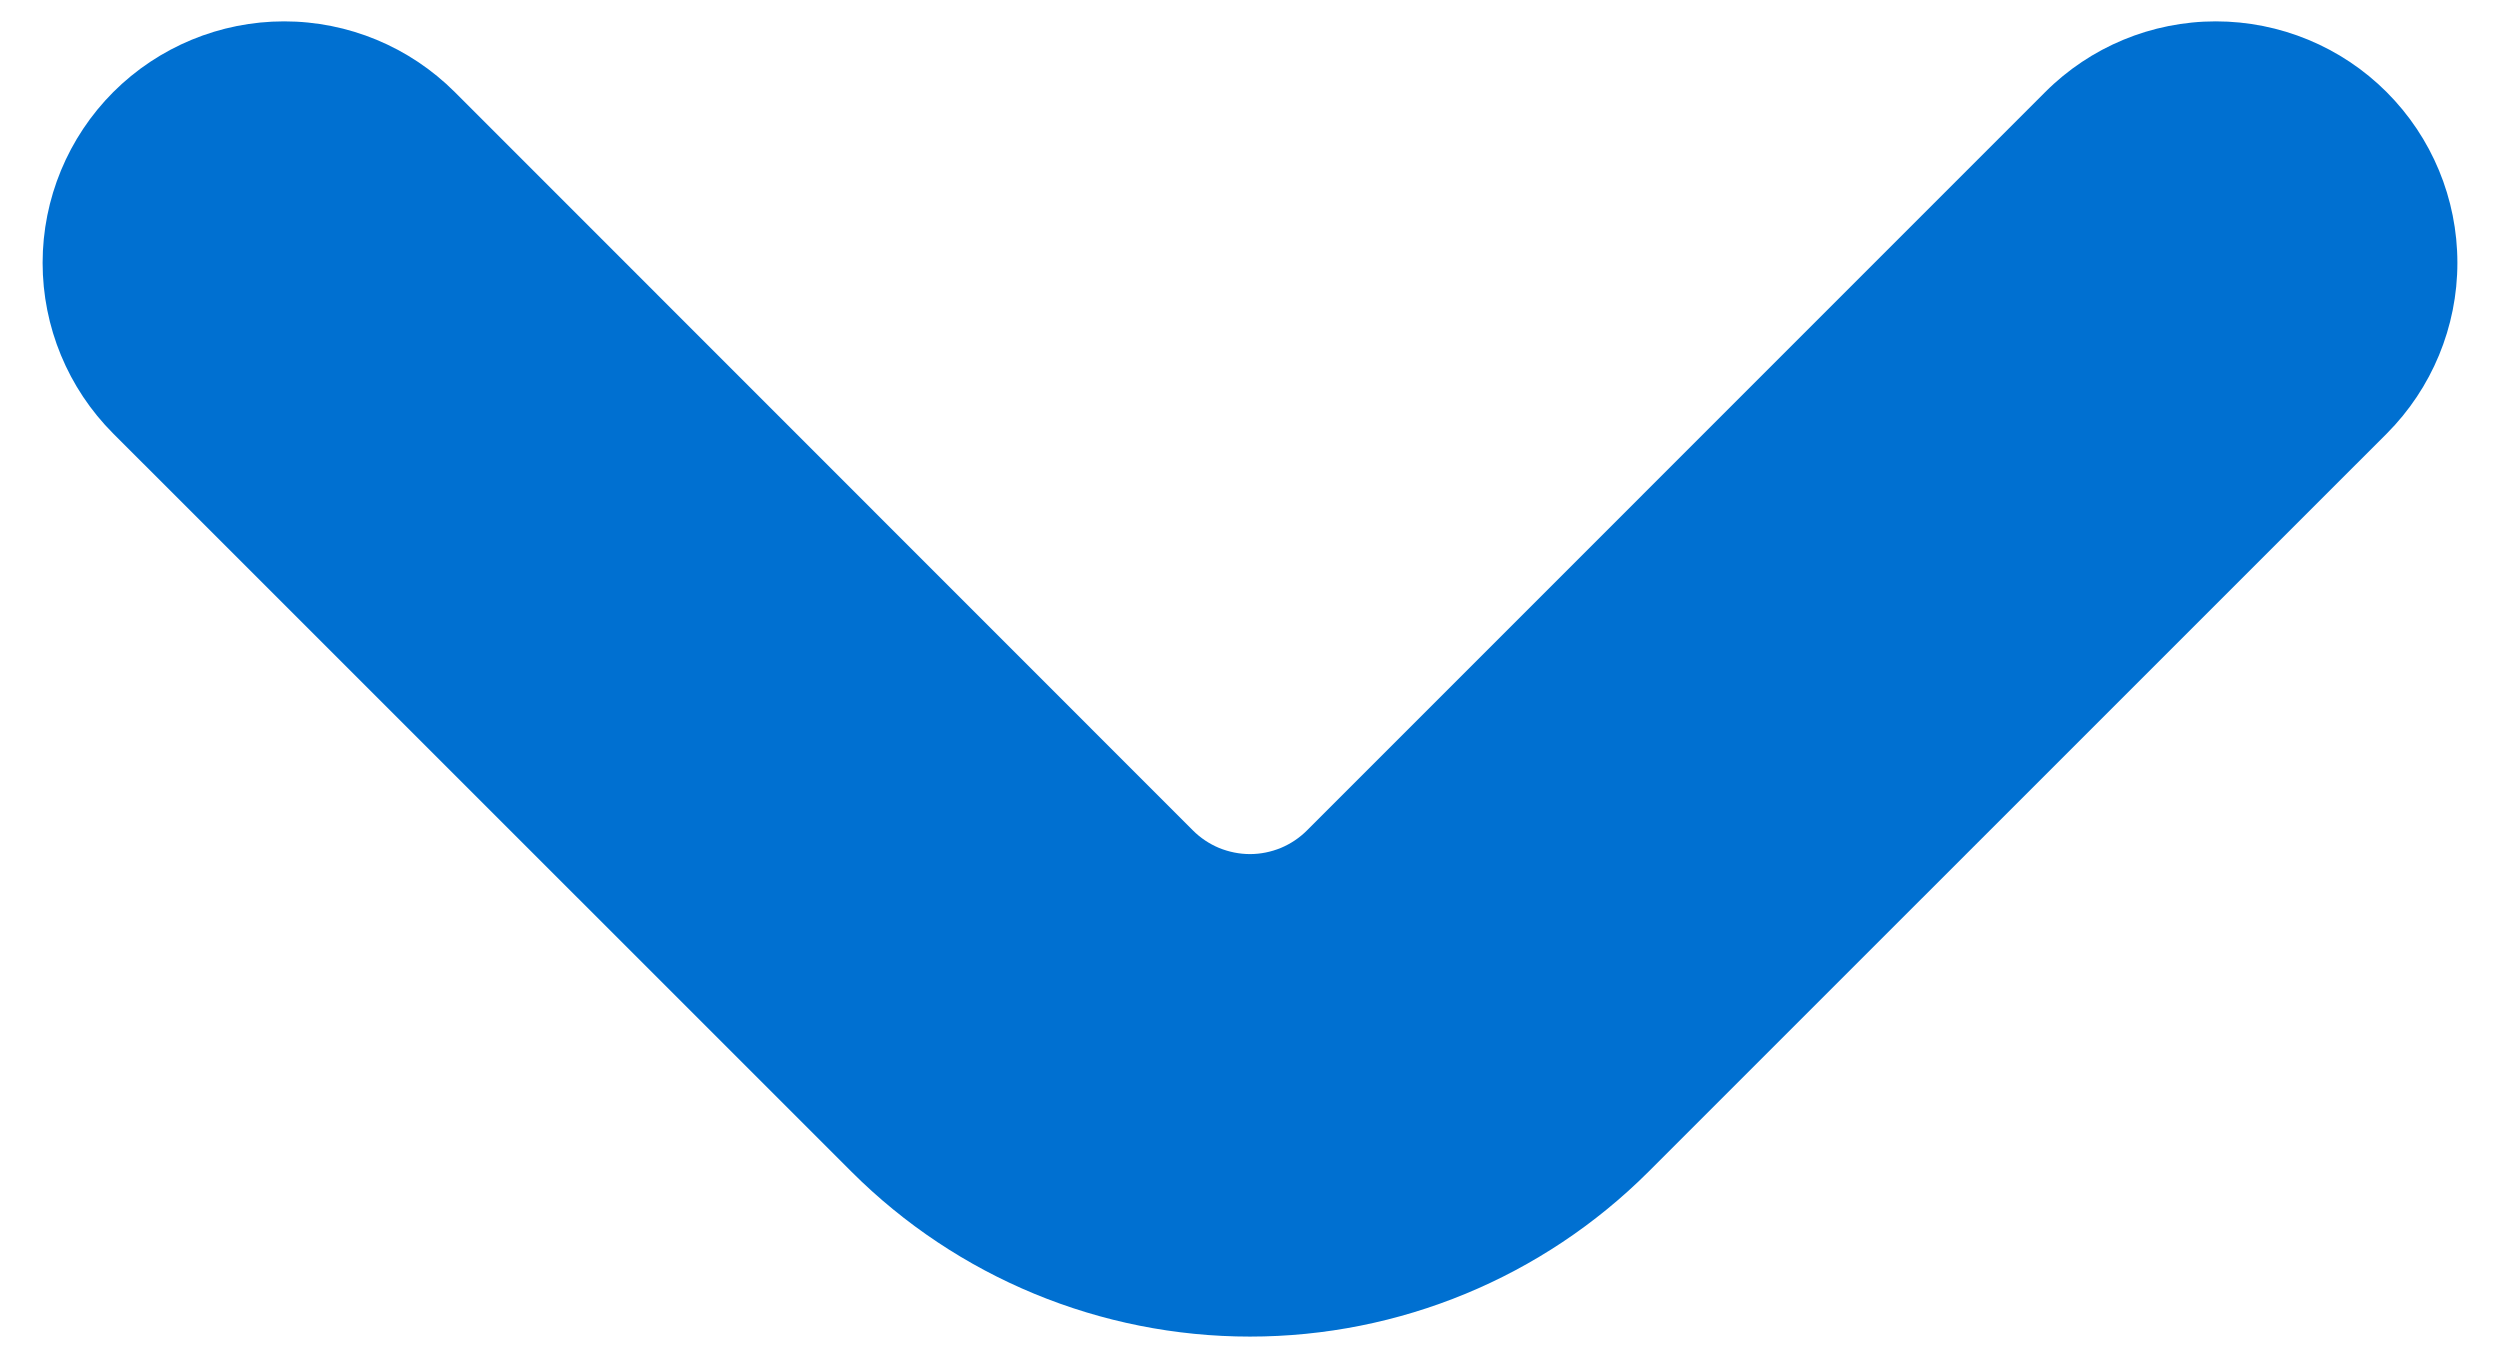 <svg width="22" height="12" viewBox="0 0 22 12" fill="none" xmlns="http://www.w3.org/2000/svg">
<path d="M14.506 10.312L21.003 3.816C21.401 3.417 21.625 2.876 21.625 2.313C21.625 1.749 21.401 1.209 21.002 0.81C20.604 0.412 20.063 0.188 19.499 0.188C18.936 0.188 18.395 0.412 17.997 0.811L11.501 7.308C11.435 7.374 11.357 7.426 11.271 7.462C11.185 7.497 11.093 7.516 11 7.516C10.907 7.516 10.814 7.497 10.728 7.462C10.642 7.426 10.564 7.374 10.498 7.308L4.003 0.811C3.604 0.412 3.064 0.188 2.5 0.188C1.937 0.188 1.396 0.412 0.997 0.81C0.599 1.209 0.375 1.749 0.375 2.313C0.375 2.876 0.598 3.417 0.997 3.816L7.494 10.312C8.424 11.241 9.685 11.762 11 11.762C12.314 11.762 13.575 11.241 14.506 10.312V10.312Z" fill="#0070D1"/>
</svg>
